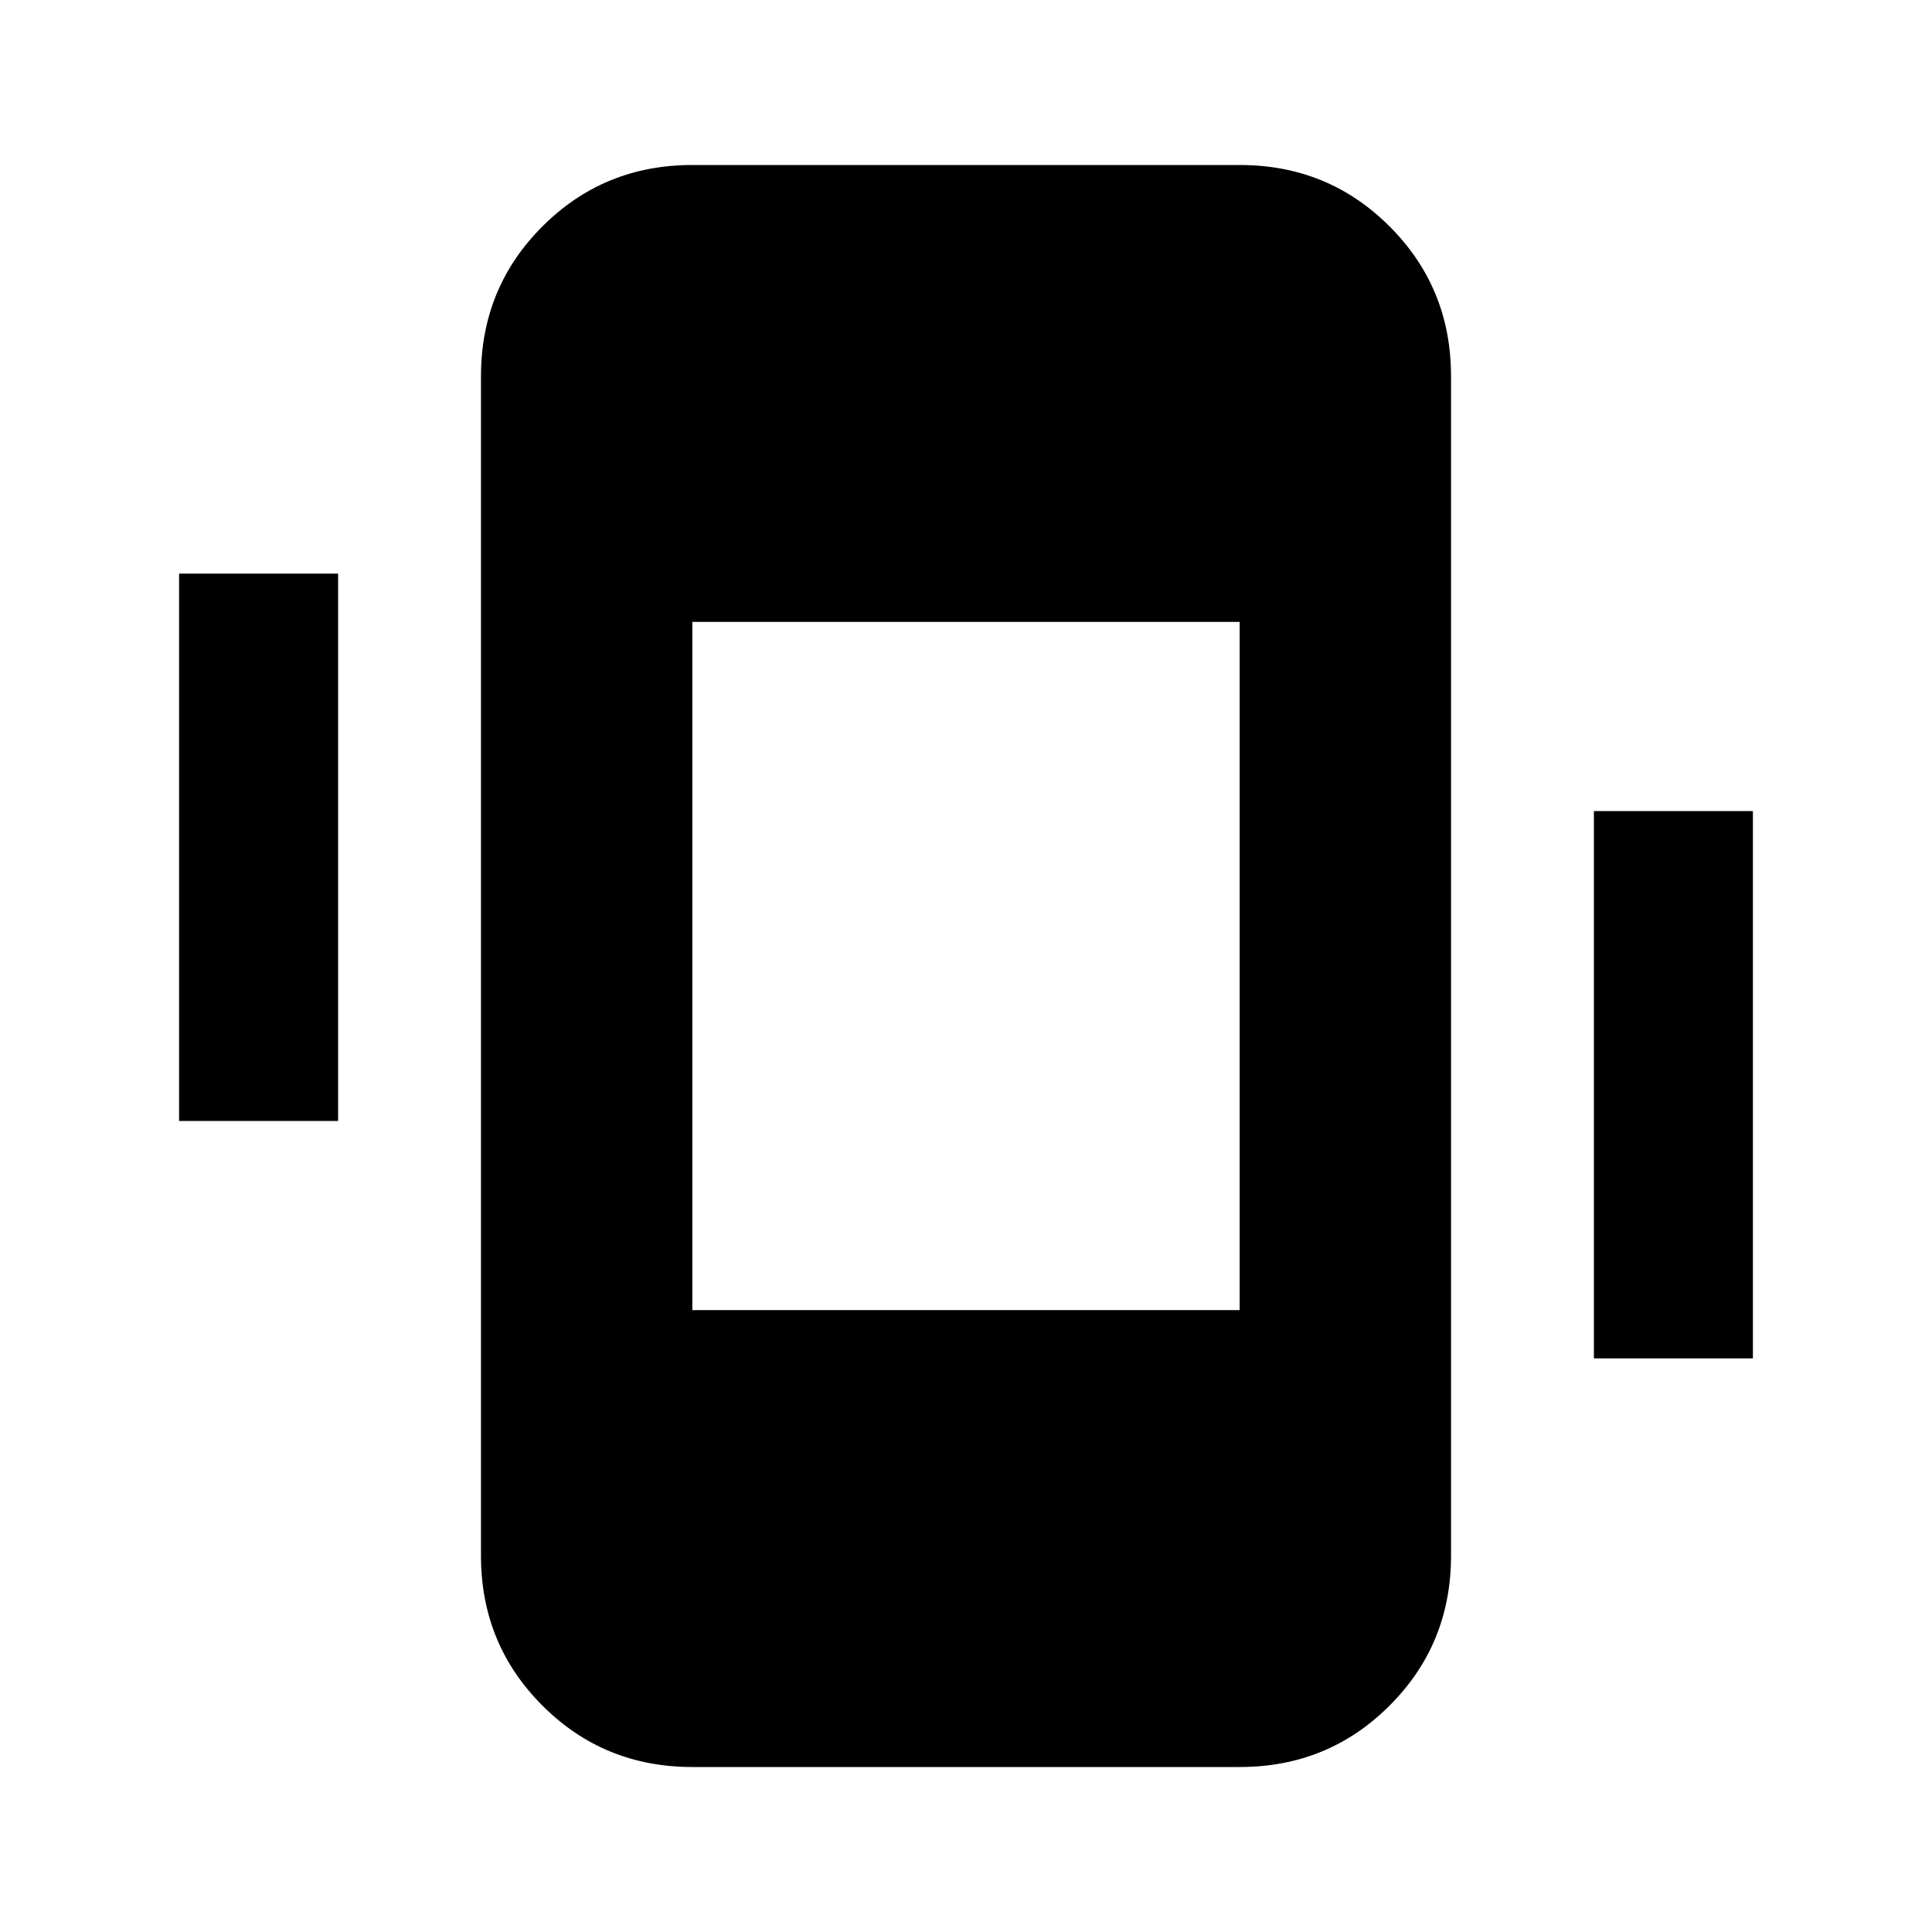 <svg xmlns="http://www.w3.org/2000/svg" height="20" width="20"><path d="M7.167 18.292q-.917 0-1.552-.636-.636-.635-.636-1.552V3.896q0-.917.636-1.552.635-.636 1.552-.636h5.666q.917 0 1.552.636.636.635.636 1.552v12.208q0 .917-.636 1.552-.635.636-1.552.636Zm5.666-11.854H7.167v7.124h5.666ZM1.854 11.604V5.938H3.5v5.666ZM16.5 14.062V8.396h1.646v5.666Z"/></svg>